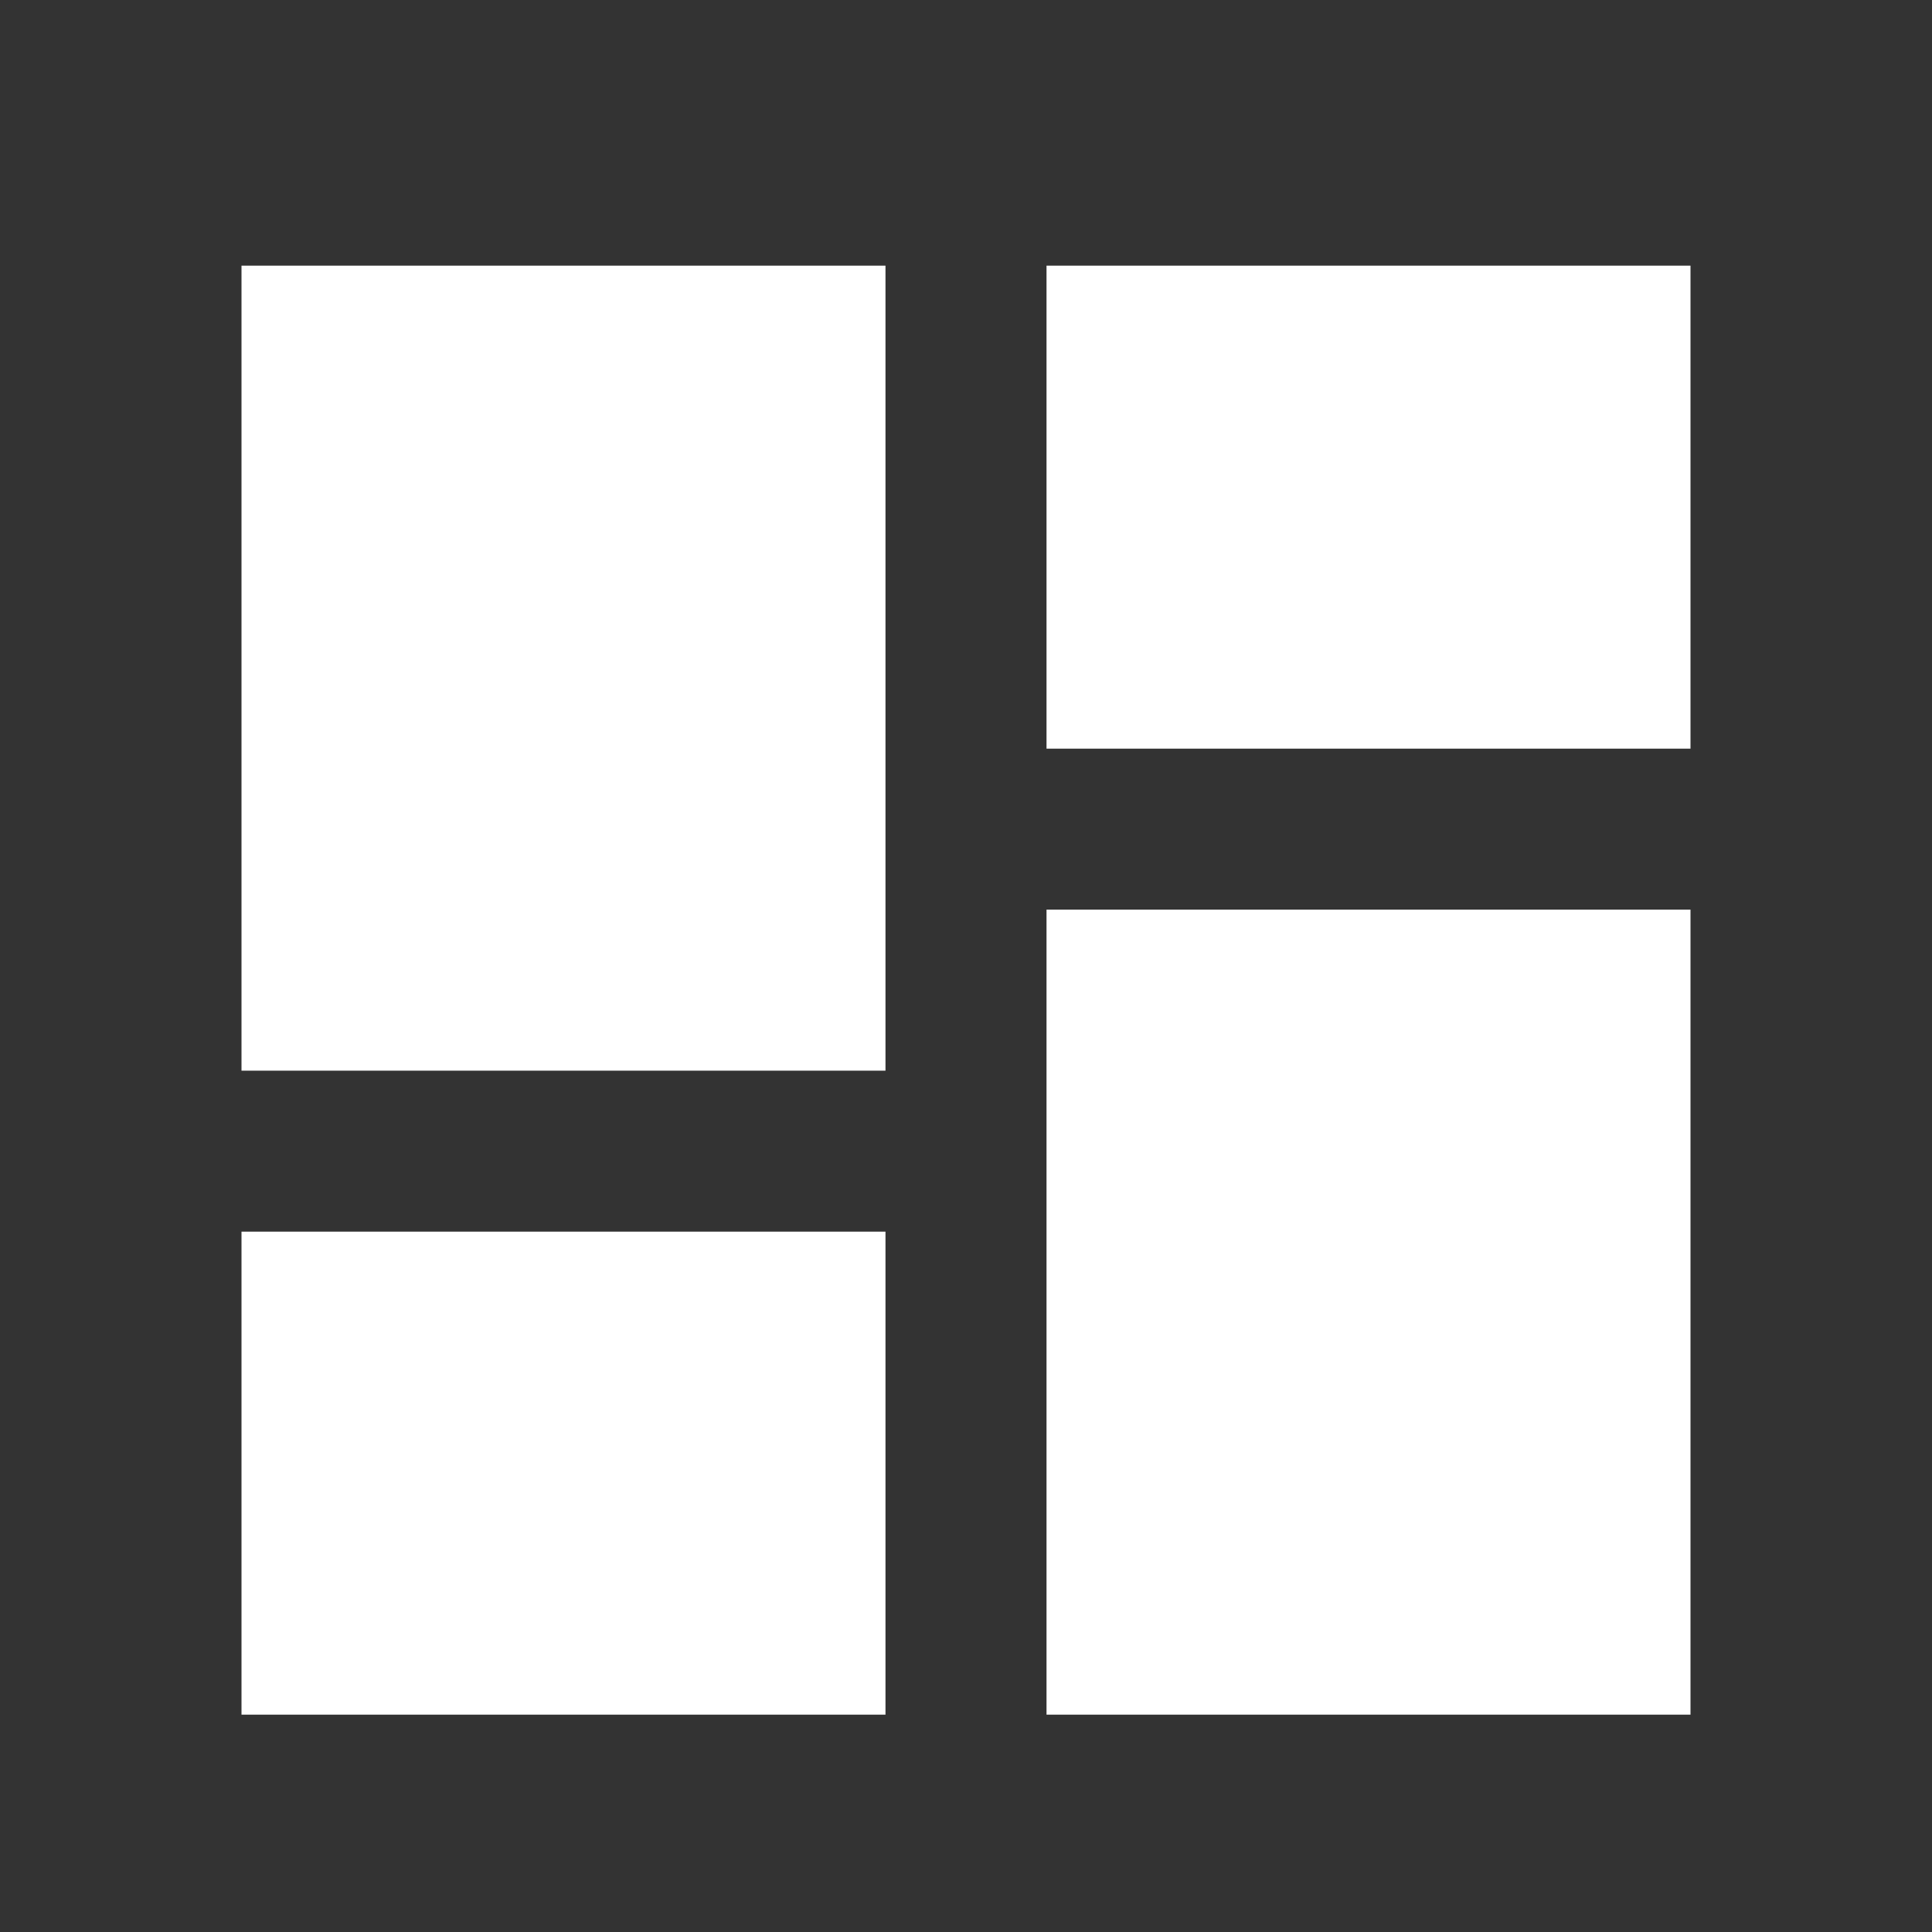 <svg width="40" height="40" viewBox="0 0 40 40" fill="none" xmlns="http://www.w3.org/2000/svg">
<rect x="0" y="0" width="40" height="40" fill="#333333" stroke="none"/>
<path d="M5 22.167H18.333V5.5H5V22.167ZM5 35.5H18.333V25.5H5V35.5ZM21.667 35.5H35V18.833H21.667V35.5ZM21.667 5.5V15.5H35V5.5H21.667Z" fill="white"/>
</svg>
